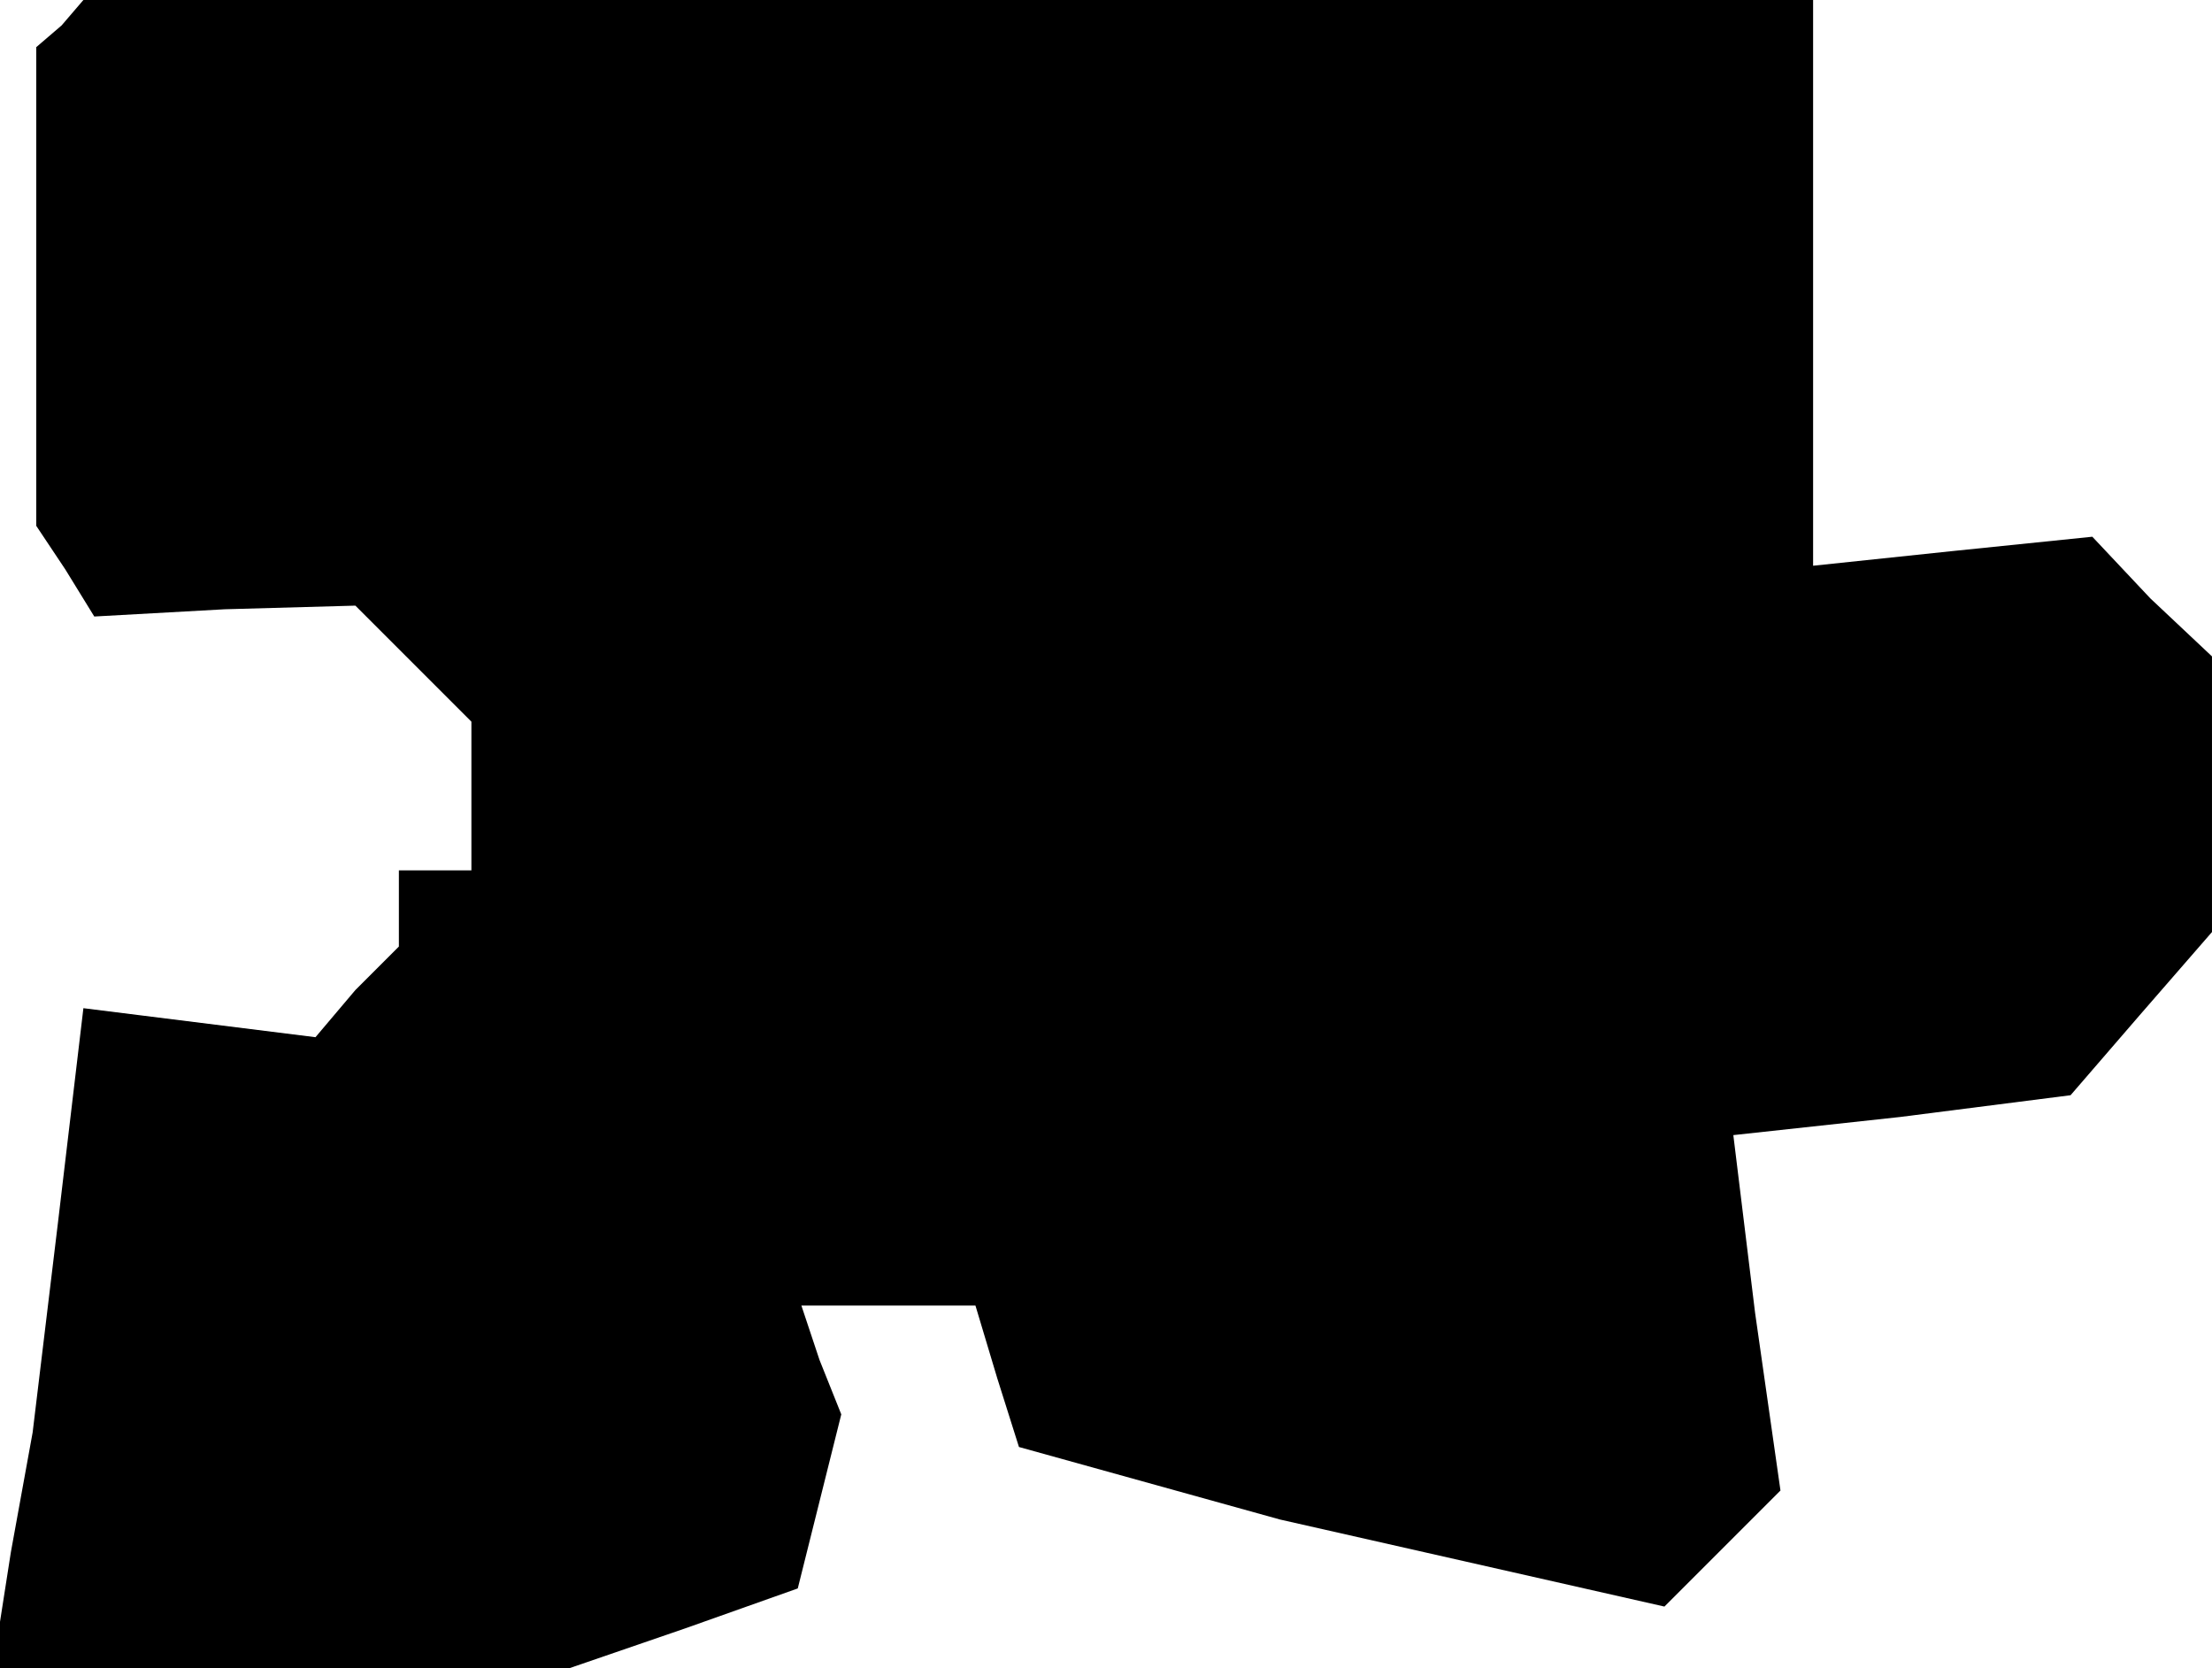 <?xml version="1.0" standalone="no"?>
<!DOCTYPE svg PUBLIC "-//W3C//DTD SVG 20010904//EN"
 "http://www.w3.org/TR/2001/REC-SVG-20010904/DTD/svg10.dtd">
<svg version="1.0" xmlns="http://www.w3.org/2000/svg"
 width="61pt" height="46pt" viewBox="0 0 61 46"
 preserveAspectRatio="xMidYMid meet">
<g transform="translate(0,46) scale(0.1,-0.1)"
fill="#000000" stroke="none">
<path d="M17 453 l-7 -6 0 -66 0 -66 8 -12 8 -13 36 2 36 1 16 -16 16 -16 0
-20 0 -21 -10 0 -10 0 0 -10 0 -11 -12 -12 -11 -13 -32 4 -32 4 -7 -59 -7 -58
-6 -33 -5 -32 79 0 80 0 32 11 31 11 6 24 6 24 -6 15 -5 15 24 0 24 0 6 -20 6
-19 36 -10 36 -10 53 -12 53 -12 16 16 16 16 -7 49 -6 49 46 5 47 6 19 22 20
23 0 38 0 38 -17 16 -16 17 -39 -4 -38 -4 0 78 0 78 -238 0 -239 0 -6 -7z"/>
</g>
</svg>
